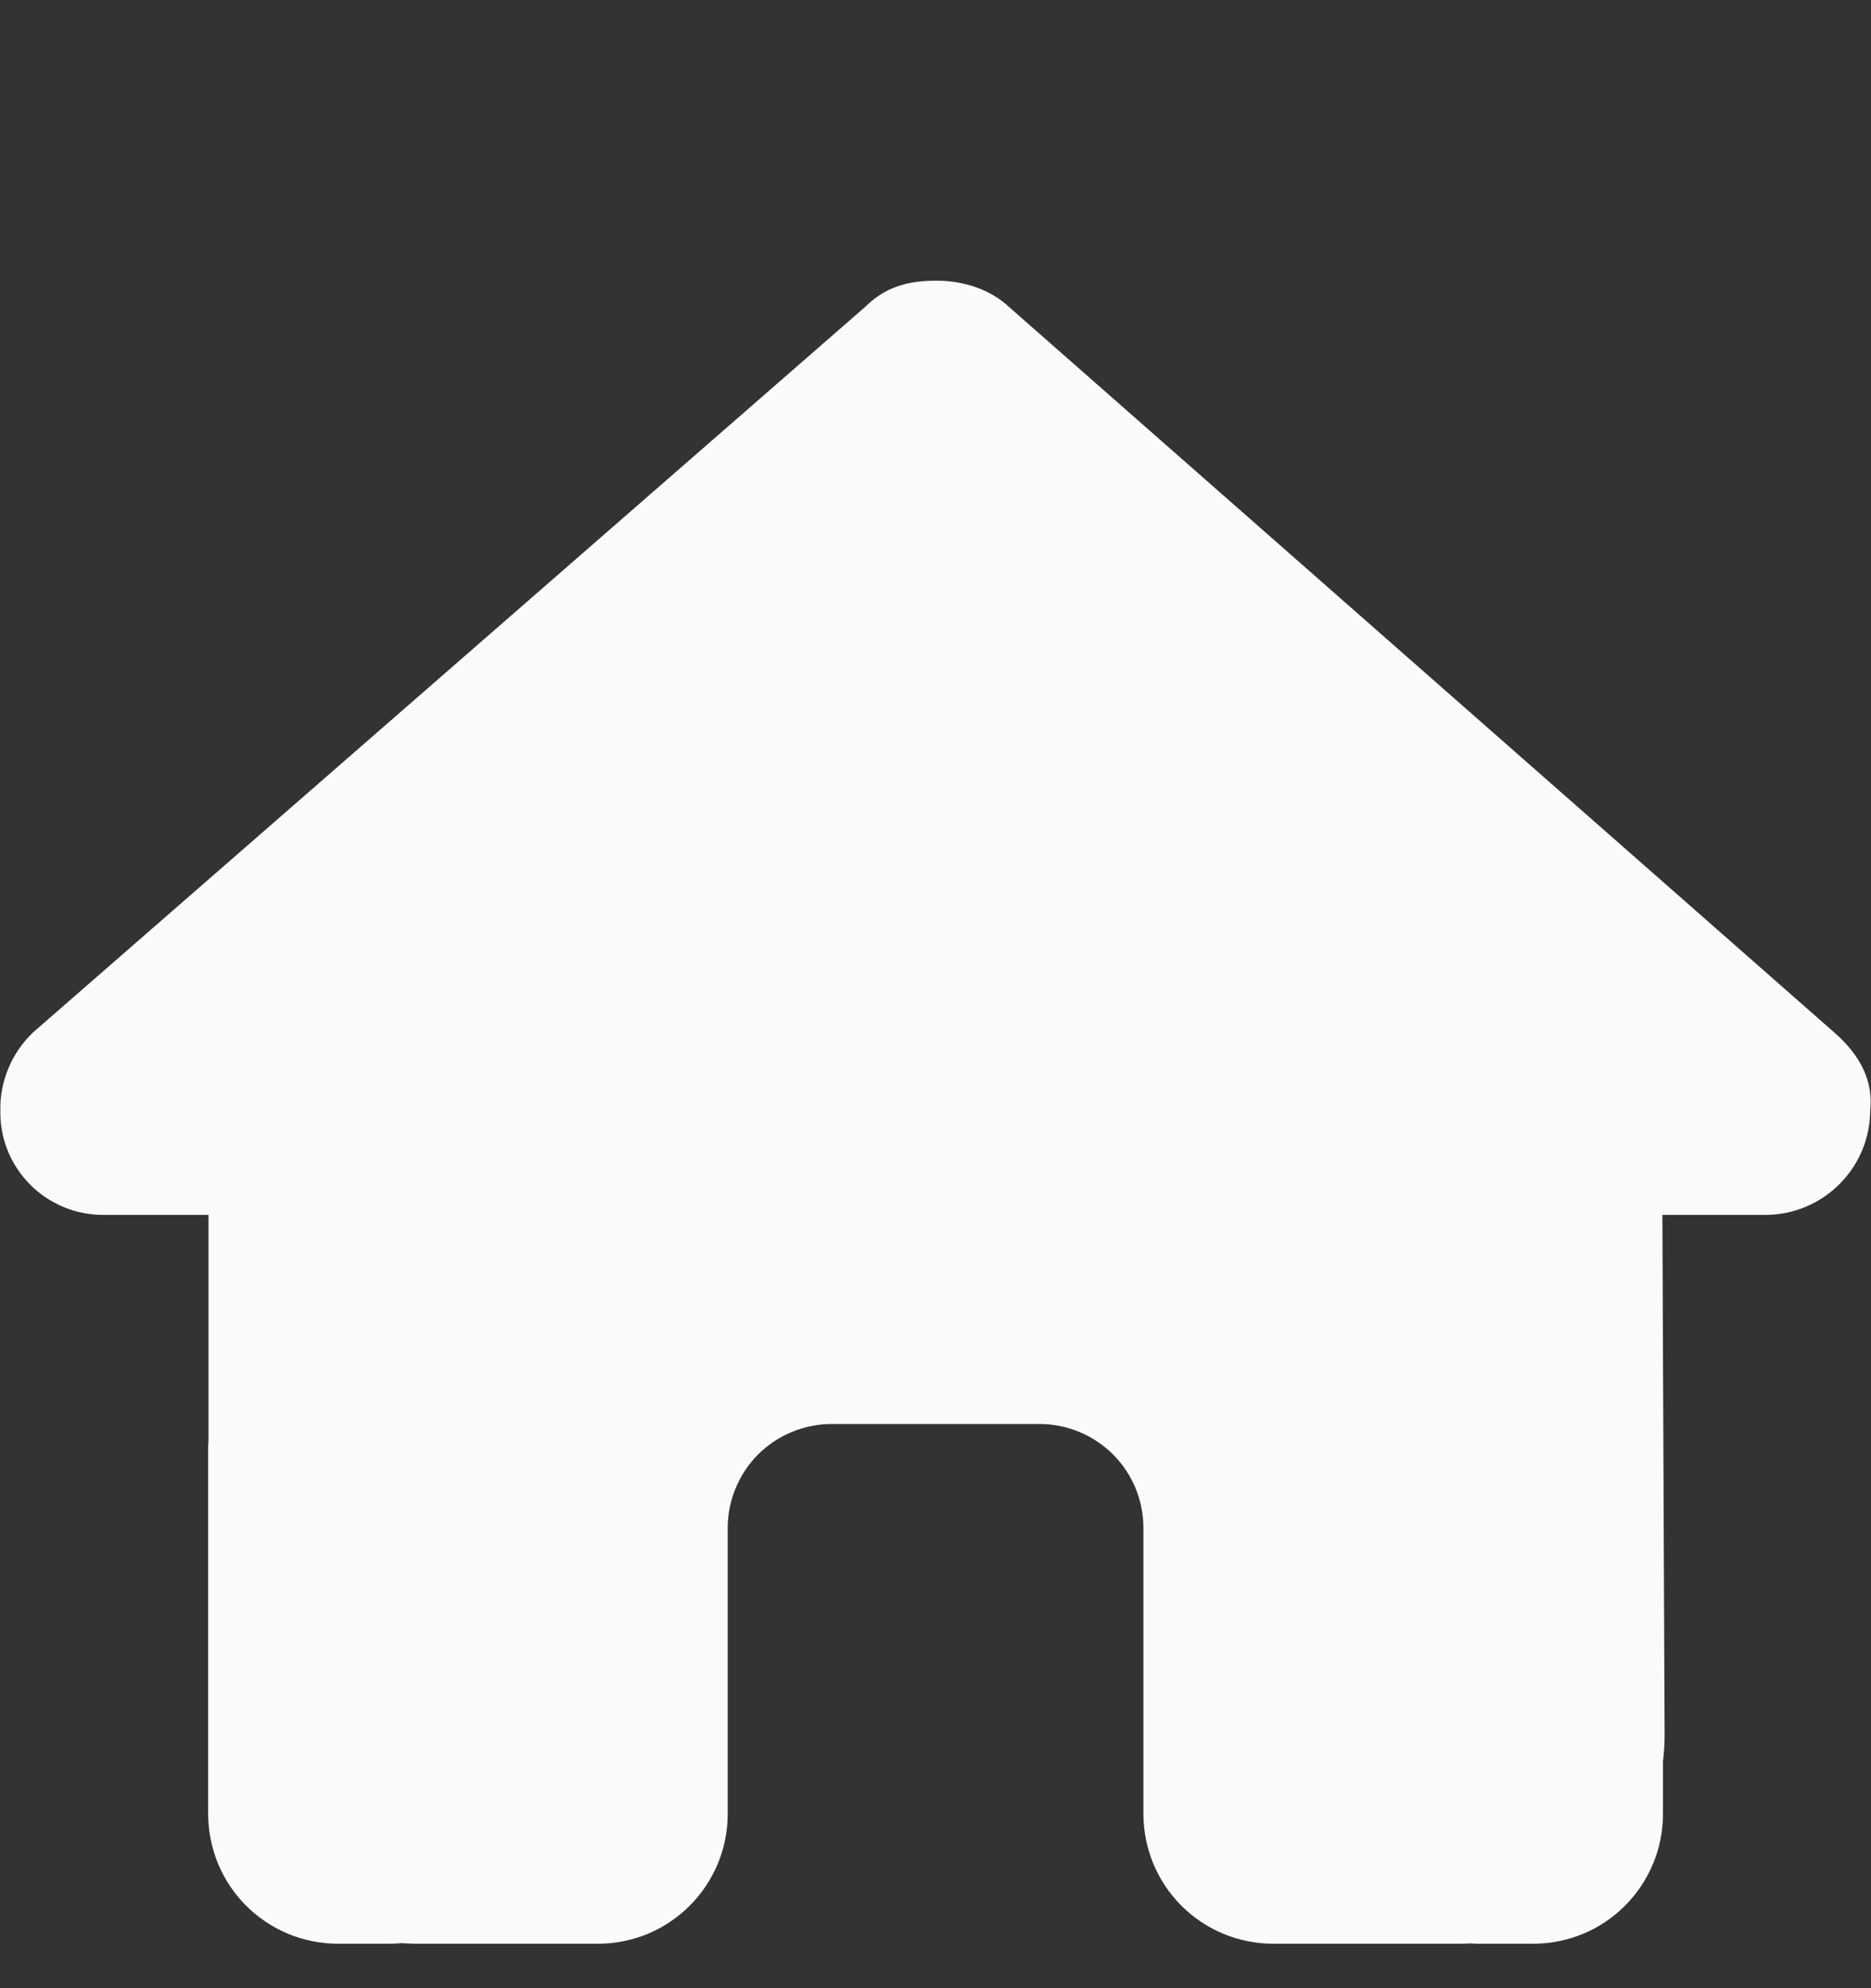 <svg width="16" height="17" viewBox="0 0 16 17" fill="none" xmlns="http://www.w3.org/2000/svg">
<rect x="0" y="0" width="16" height="17" fill="#333333" stroke="none"/>
<g clip-path="url(#clip0_324_833)">
<path d="M15.993 9.496C15.992 9.732 15.898 9.957 15.731 10.124C15.565 10.291 15.34 10.386 15.104 10.388H14.216L14.235 14.837C14.235 14.912 14.23 14.987 14.221 15.062V15.509C14.221 15.655 14.193 15.8 14.137 15.934C14.081 16.069 13.999 16.192 13.896 16.295C13.793 16.398 13.671 16.48 13.536 16.536C13.401 16.591 13.256 16.62 13.111 16.62H12.666C12.636 16.62 12.605 16.62 12.575 16.617C12.536 16.62 12.497 16.62 12.458 16.62H10.889C10.743 16.62 10.598 16.591 10.464 16.536C10.329 16.48 10.206 16.398 10.103 16.295C10 16.192 9.918 16.069 9.862 15.934C9.807 15.8 9.778 15.655 9.778 15.509V13.065C9.778 12.948 9.755 12.833 9.711 12.725C9.666 12.617 9.601 12.519 9.518 12.436C9.435 12.354 9.337 12.288 9.23 12.244C9.122 12.199 9.006 12.176 8.889 12.176H7.112C6.995 12.176 6.88 12.199 6.772 12.244C6.664 12.288 6.566 12.354 6.483 12.436C6.401 12.519 6.335 12.617 6.291 12.725C6.246 12.833 6.223 12.948 6.223 13.065V15.509C6.223 15.655 6.195 15.8 6.139 15.934C6.083 16.069 6.001 16.192 5.898 16.295C5.795 16.398 5.672 16.48 5.538 16.536C5.403 16.591 5.258 16.62 5.112 16.62H3.56C3.518 16.62 3.477 16.617 3.435 16.615C3.402 16.617 3.368 16.62 3.335 16.62H2.891C2.745 16.62 2.6 16.591 2.466 16.536C2.331 16.48 2.208 16.398 2.105 16.295C2.002 16.192 1.92 16.069 1.864 15.934C1.809 15.8 1.78 15.655 1.78 15.509V12.399C1.779 12.373 1.78 12.347 1.783 12.321V10.388H0.891C0.774 10.389 0.657 10.367 0.549 10.323C0.44 10.278 0.341 10.213 0.259 10.13C0.176 10.047 0.11 9.948 0.066 9.839C0.022 9.73 0.001 9.614 0.003 9.496C0 9.372 0.024 9.249 0.072 9.134C0.12 9.019 0.191 8.916 0.28 8.83L7.401 2.622C7.595 2.428 7.817 2.4 8.012 2.4C8.206 2.4 8.428 2.456 8.595 2.595L15.688 8.83C15.91 9.024 16.021 9.246 15.993 9.496Z" fill="#FBFAF9"/>
</g>
<defs>
<clipPath id="clip0_324_833">
<rect width="16" height="14.22" fill="white" transform="translate(0 2.4)"/>
</clipPath>
</defs>
</svg>
